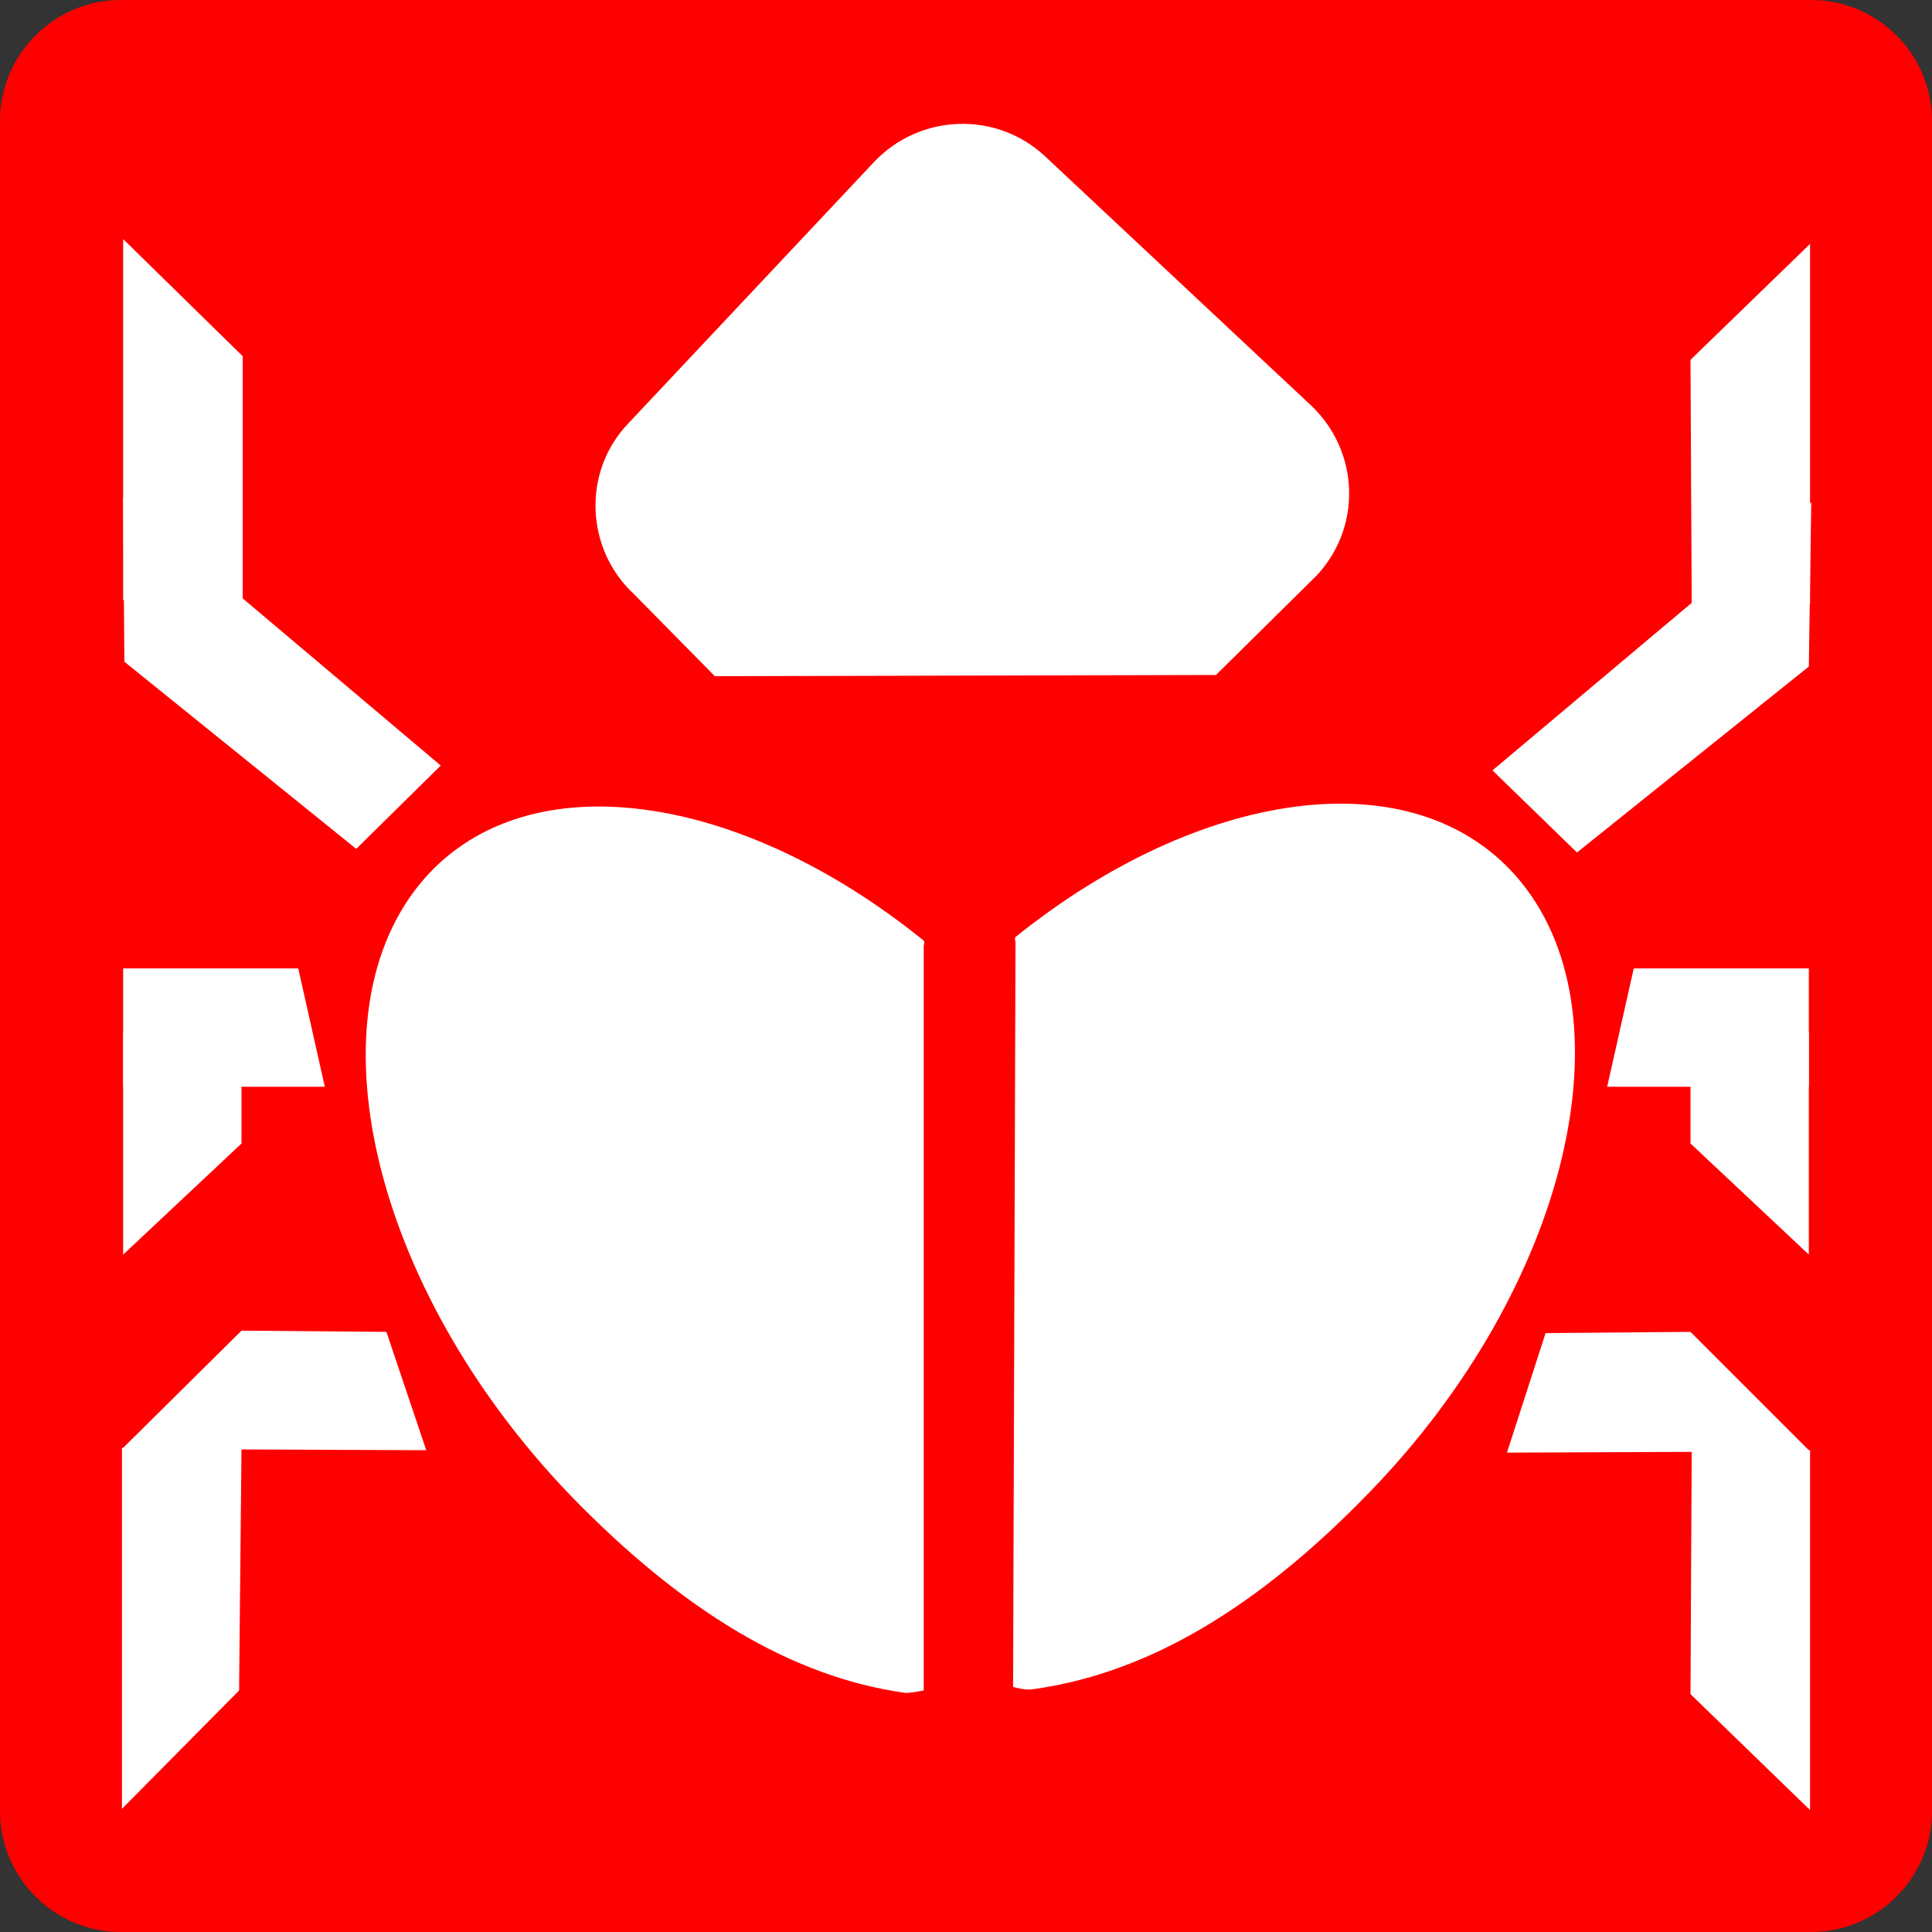 <?xml version="1.0" encoding="utf-8"?>
<!DOCTYPE svg PUBLIC "-//W3C//DTD SVG 1.1//EN" "http://www.w3.org/Graphics/SVG/1.1/DTD/svg11.dtd">
<svg version="1.1" id="DeBug_Icon" xmlns="http://www.w3.org/2000/svg" xmlns:xlink="http://www.w3.org/1999/xlink" x="0px" y="0px"
	 width="16px" height="16px" viewBox="0 0 16 16" enable-background="new 0 0 16 16" xml:space="preserve">
<rect x="0" y="0" width="16" height="16" fill="#333333" stroke="none"/>
<path fill="#FF0000" d="M16,15c0,0.55-0.45,1-1,1H1c-0.55,0-1-0.45-1-1V1c0-0.55,0.45-1,1-1h14c0.55,0,1,0.45,1,1V15z"/>
<path id="left_body" fill="#FFFFFF" d="M4.72,12.38c0.93,0.96,1.84,1.51,2.78,1.64C7.55,14.02,7.65,14,7.65,14l0-6.17
	c0,0,0.01-0.03,0-0.04C6.13,6.56,4.38,6.3,3.52,7.27C2.54,8.38,3.07,10.66,4.72,12.38z"/>
<path id="right_body" fill="#FFFFFF" d="M11.34,12.36c-0.93,0.96-1.84,1.5-2.79,1.63C8.49,14,8.39,13.97,8.39,13.97l0.02-6.17
	c0,0-0.01-0.03,0-0.04c1.53-1.23,3.28-1.48,4.14-0.51C13.54,8.37,12.99,10.66,11.34,12.36z"/>
<g id="Bottom_Right_Leg_1_">
	<polygon id="Bottom_Right_Leg" fill="#FFFFFF" points="14.99,12.01 14.99,14.99 14,14.03 14.01,12.01 	"/>
	<polygon id="Bottom_Right_Leg_2_" fill="#FFFFFF" points="14.99,12.02 12.48,12.03 12.8,11.04 14,11.03 	"/>
</g>
<g id="Bottom_Left_Leg">
	<polygon id="Bottom_Right_Leg_5_" fill="#FFFFFF" points="1.01,11.99 1.01,14.98 1.98,14 2,11.99 	"/>
	<polygon id="Bottom_Right_Leg_4_" fill="#FFFFFF" points="1.01,12 3.53,12.01 3.2,11.03 2,11.02 	"/>
</g>
<g id="Right_Middle_Leg">
	<polygon id="Left_middle_leg_3_" fill="#FFFFFF" points="14.98,8.55 14.98,10.39 14,9.47 14,8.39 	"/>
	<polygon id="Left_middle_leg_2_" fill="#FFFFFF" points="14.98,9 13.31,9 13.53,8.02 14.98,8.02 	"/>
</g>
<g id="Left_Middle_Leg">
	<polygon id="Left_middle_leg" fill="#FFFFFF" points="1.02,8.55 1.02,10.39 2,9.47 2,8.39 	"/>
	<polygon id="Left_middle_leg_1_" fill="#FFFFFF" points="1.02,9 2.69,9 2.47,8.02 1.02,8.02 	"/>
</g>
<g id="Top_Right_Leg">
	<polygon id="Bottom_Right_Leg_7_" fill="#FFFFFF" points="14.99,5 14.99,2.02 14,2.98 14.01,5 	"/>
	<polygon id="Bottom_Right_Leg_6_" fill="#FFFFFF" points="15,4.16 12.36,6.38 13.06,7.06 14.98,5.52 	"/>
</g>
<g id="Top_Left_Leg">
	<polygon id="Bottom_Right_Leg_8_" fill="#FFFFFF" points="1.02,4.97 1.02,1.98 2.01,2.95 2.01,4.97 	"/>
	<polygon id="Bottom_Right_Leg_3_" fill="#FFFFFF" points="1.02,4.12 3.65,6.34 2.95,7.03 1.03,5.48 	"/>
</g>
<path id="head" fill="#FFFFFF" d="M10.86,3.36c0.4,0.38,0.42,1.01,0.04,1.41l-0.83,0.82L5.92,5.6L5.25,4.92
	C4.85,4.55,4.82,3.91,5.2,3.51l2.04-2.17c0.38-0.4,1.01-0.42,1.41-0.05L10.86,3.36z"/>
</svg>
